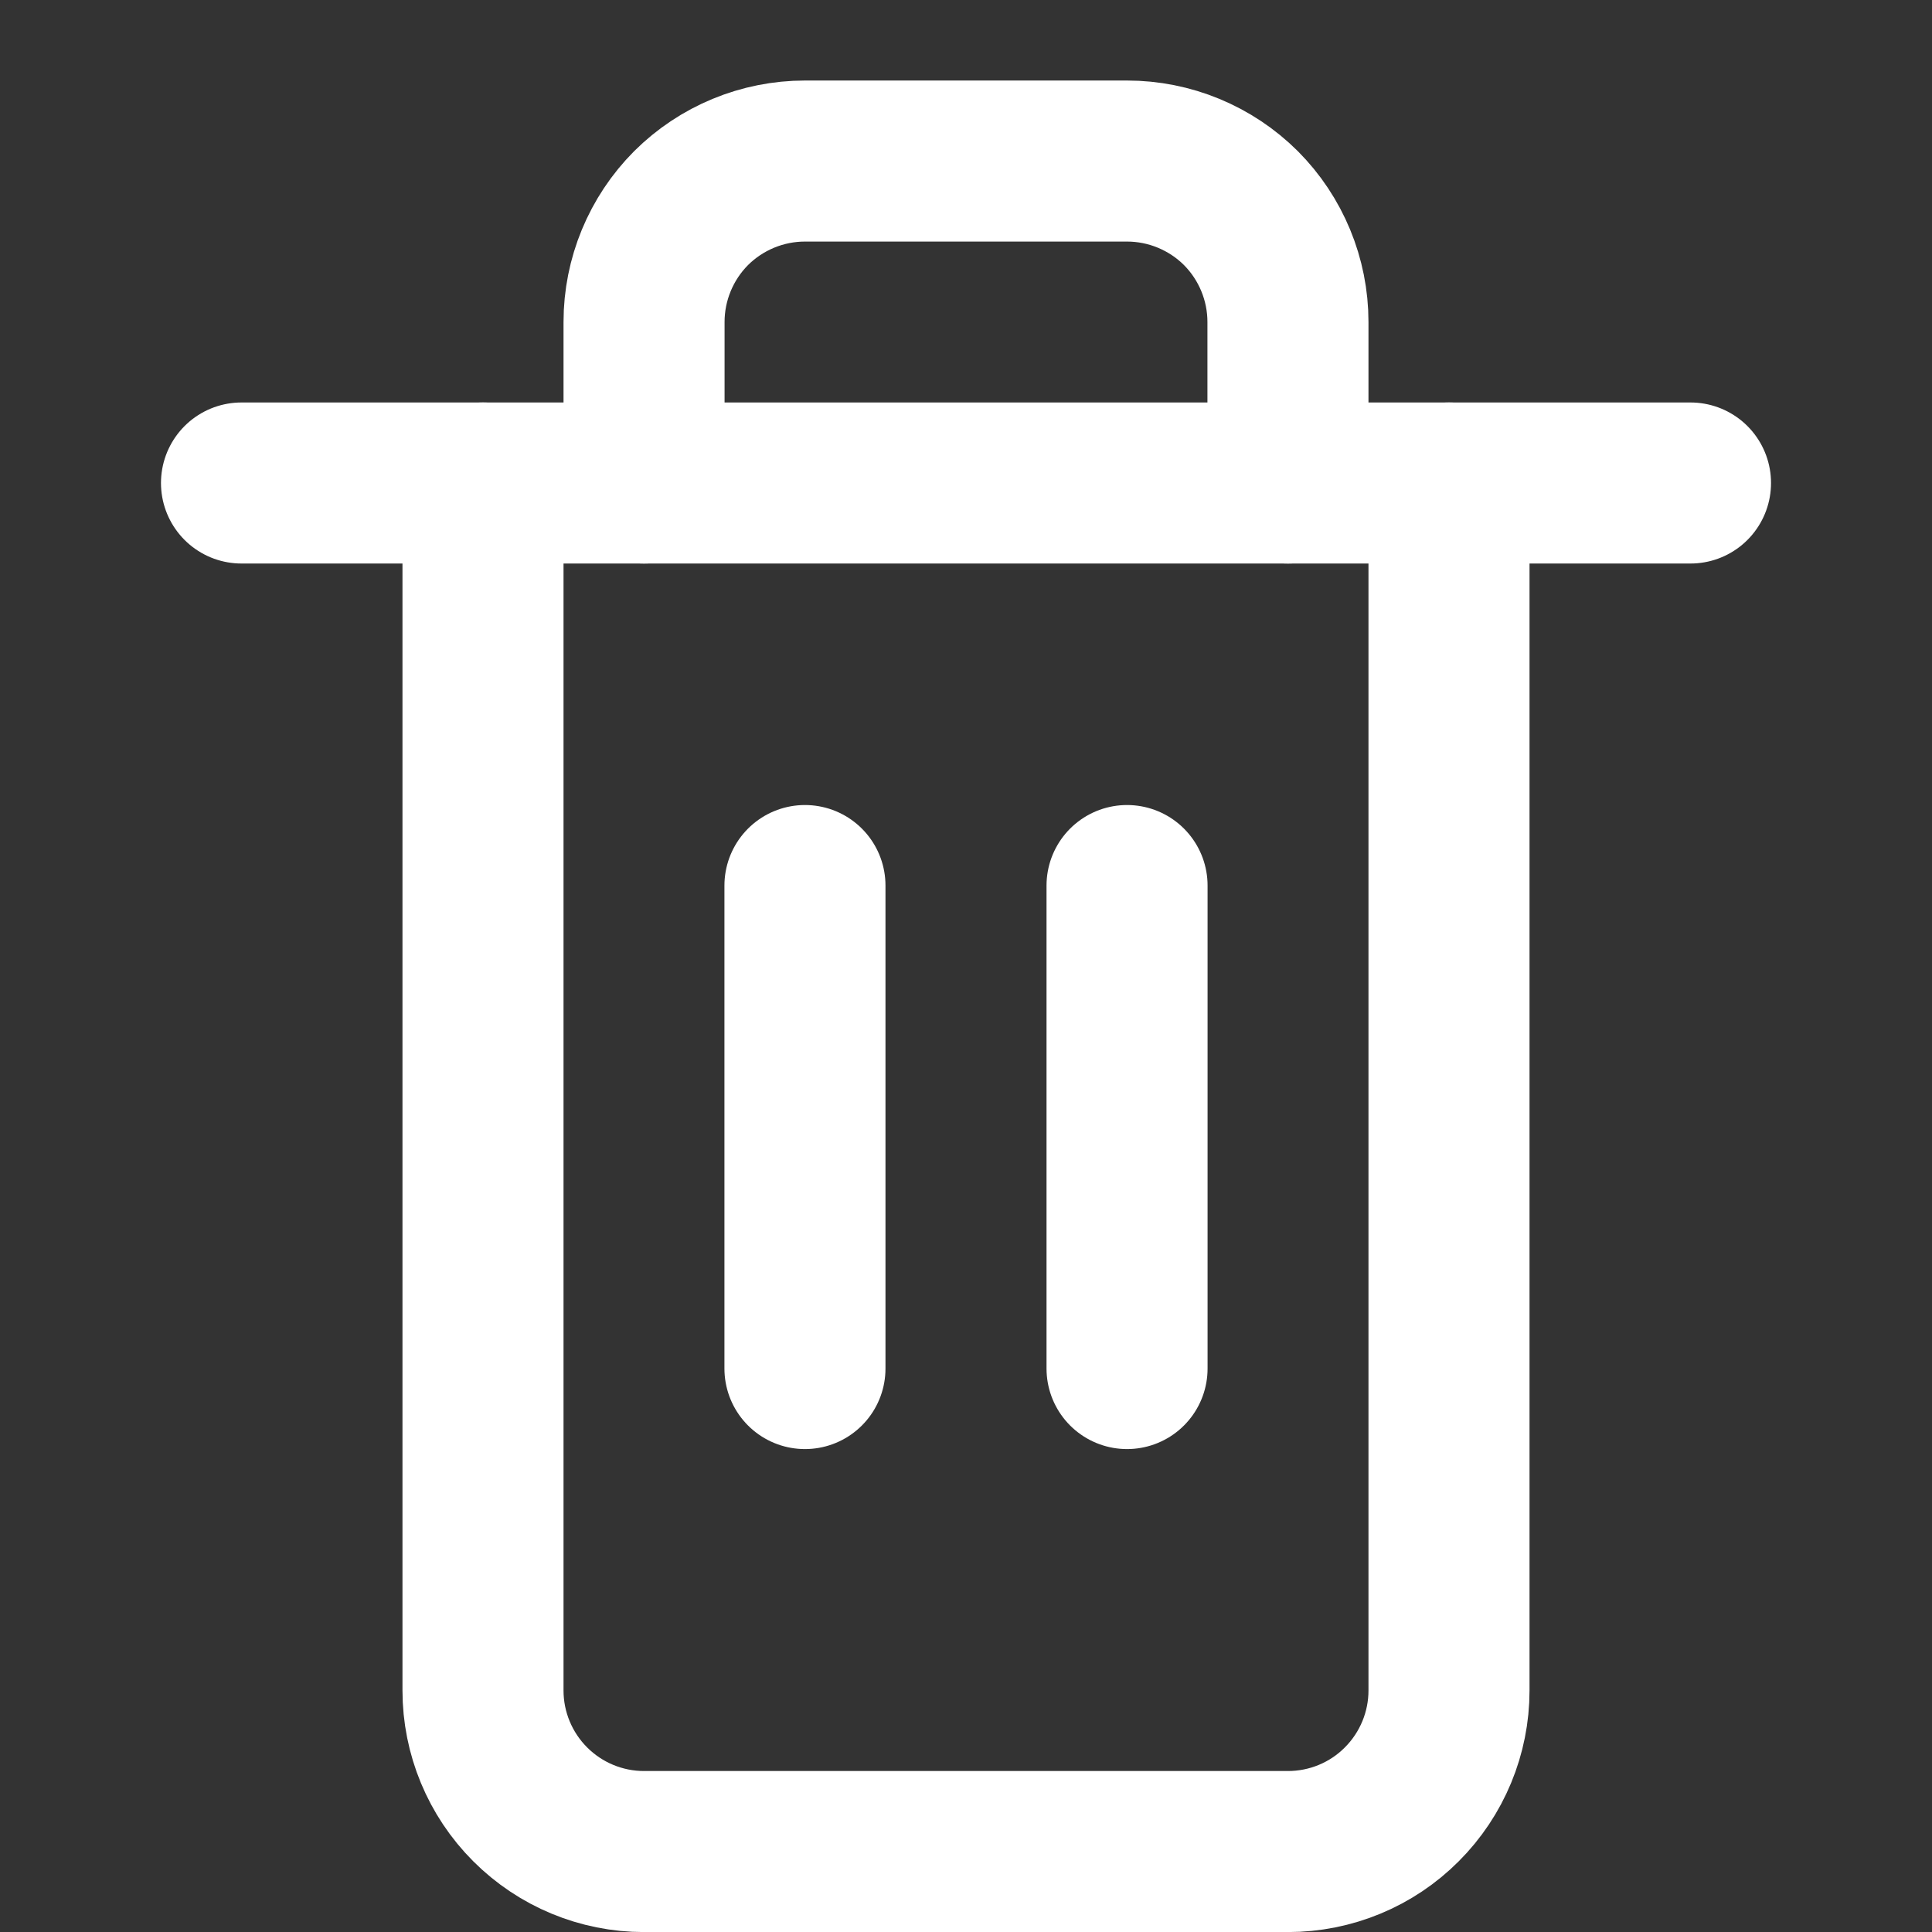 <svg width="14" height="14" viewBox="0 0 14 14" fill="none" xmlns="http://www.w3.org/2000/svg">
<rect x="0" y="0" width="14" height="14" fill="#333333" stroke="none"/>
<path d="M5.833 6.417V9.917" stroke="white" stroke-width="1.167" stroke-linecap="round" stroke-linejoin="round"/>
<path d="M8.167 6.417V9.917" stroke="white" stroke-width="1.167" stroke-linecap="round" stroke-linejoin="round"/>
<path d="M10.5 3.5V12.25C10.5 12.559 10.377 12.856 10.158 13.075C9.94 13.294 9.643 13.417 9.333 13.417H4.667C4.357 13.417 4.061 13.294 3.842 13.075C3.623 12.856 3.5 12.559 3.5 12.25V3.5" stroke="white" stroke-width="1.167" stroke-linecap="round" stroke-linejoin="round"/>
<path d="M1.75 3.5H12.25" stroke="white" stroke-width="1.167" stroke-linecap="round" stroke-linejoin="round"/>
<path d="M4.667 3.5V2.333C4.667 2.024 4.79 1.727 5.008 1.508C5.227 1.29 5.524 1.167 5.833 1.167H8.167C8.476 1.167 8.773 1.29 8.992 1.508C9.21 1.727 9.333 2.024 9.333 2.333V3.5" stroke="white" stroke-width="1.167" stroke-linecap="round" stroke-linejoin="round"/>
</svg>
